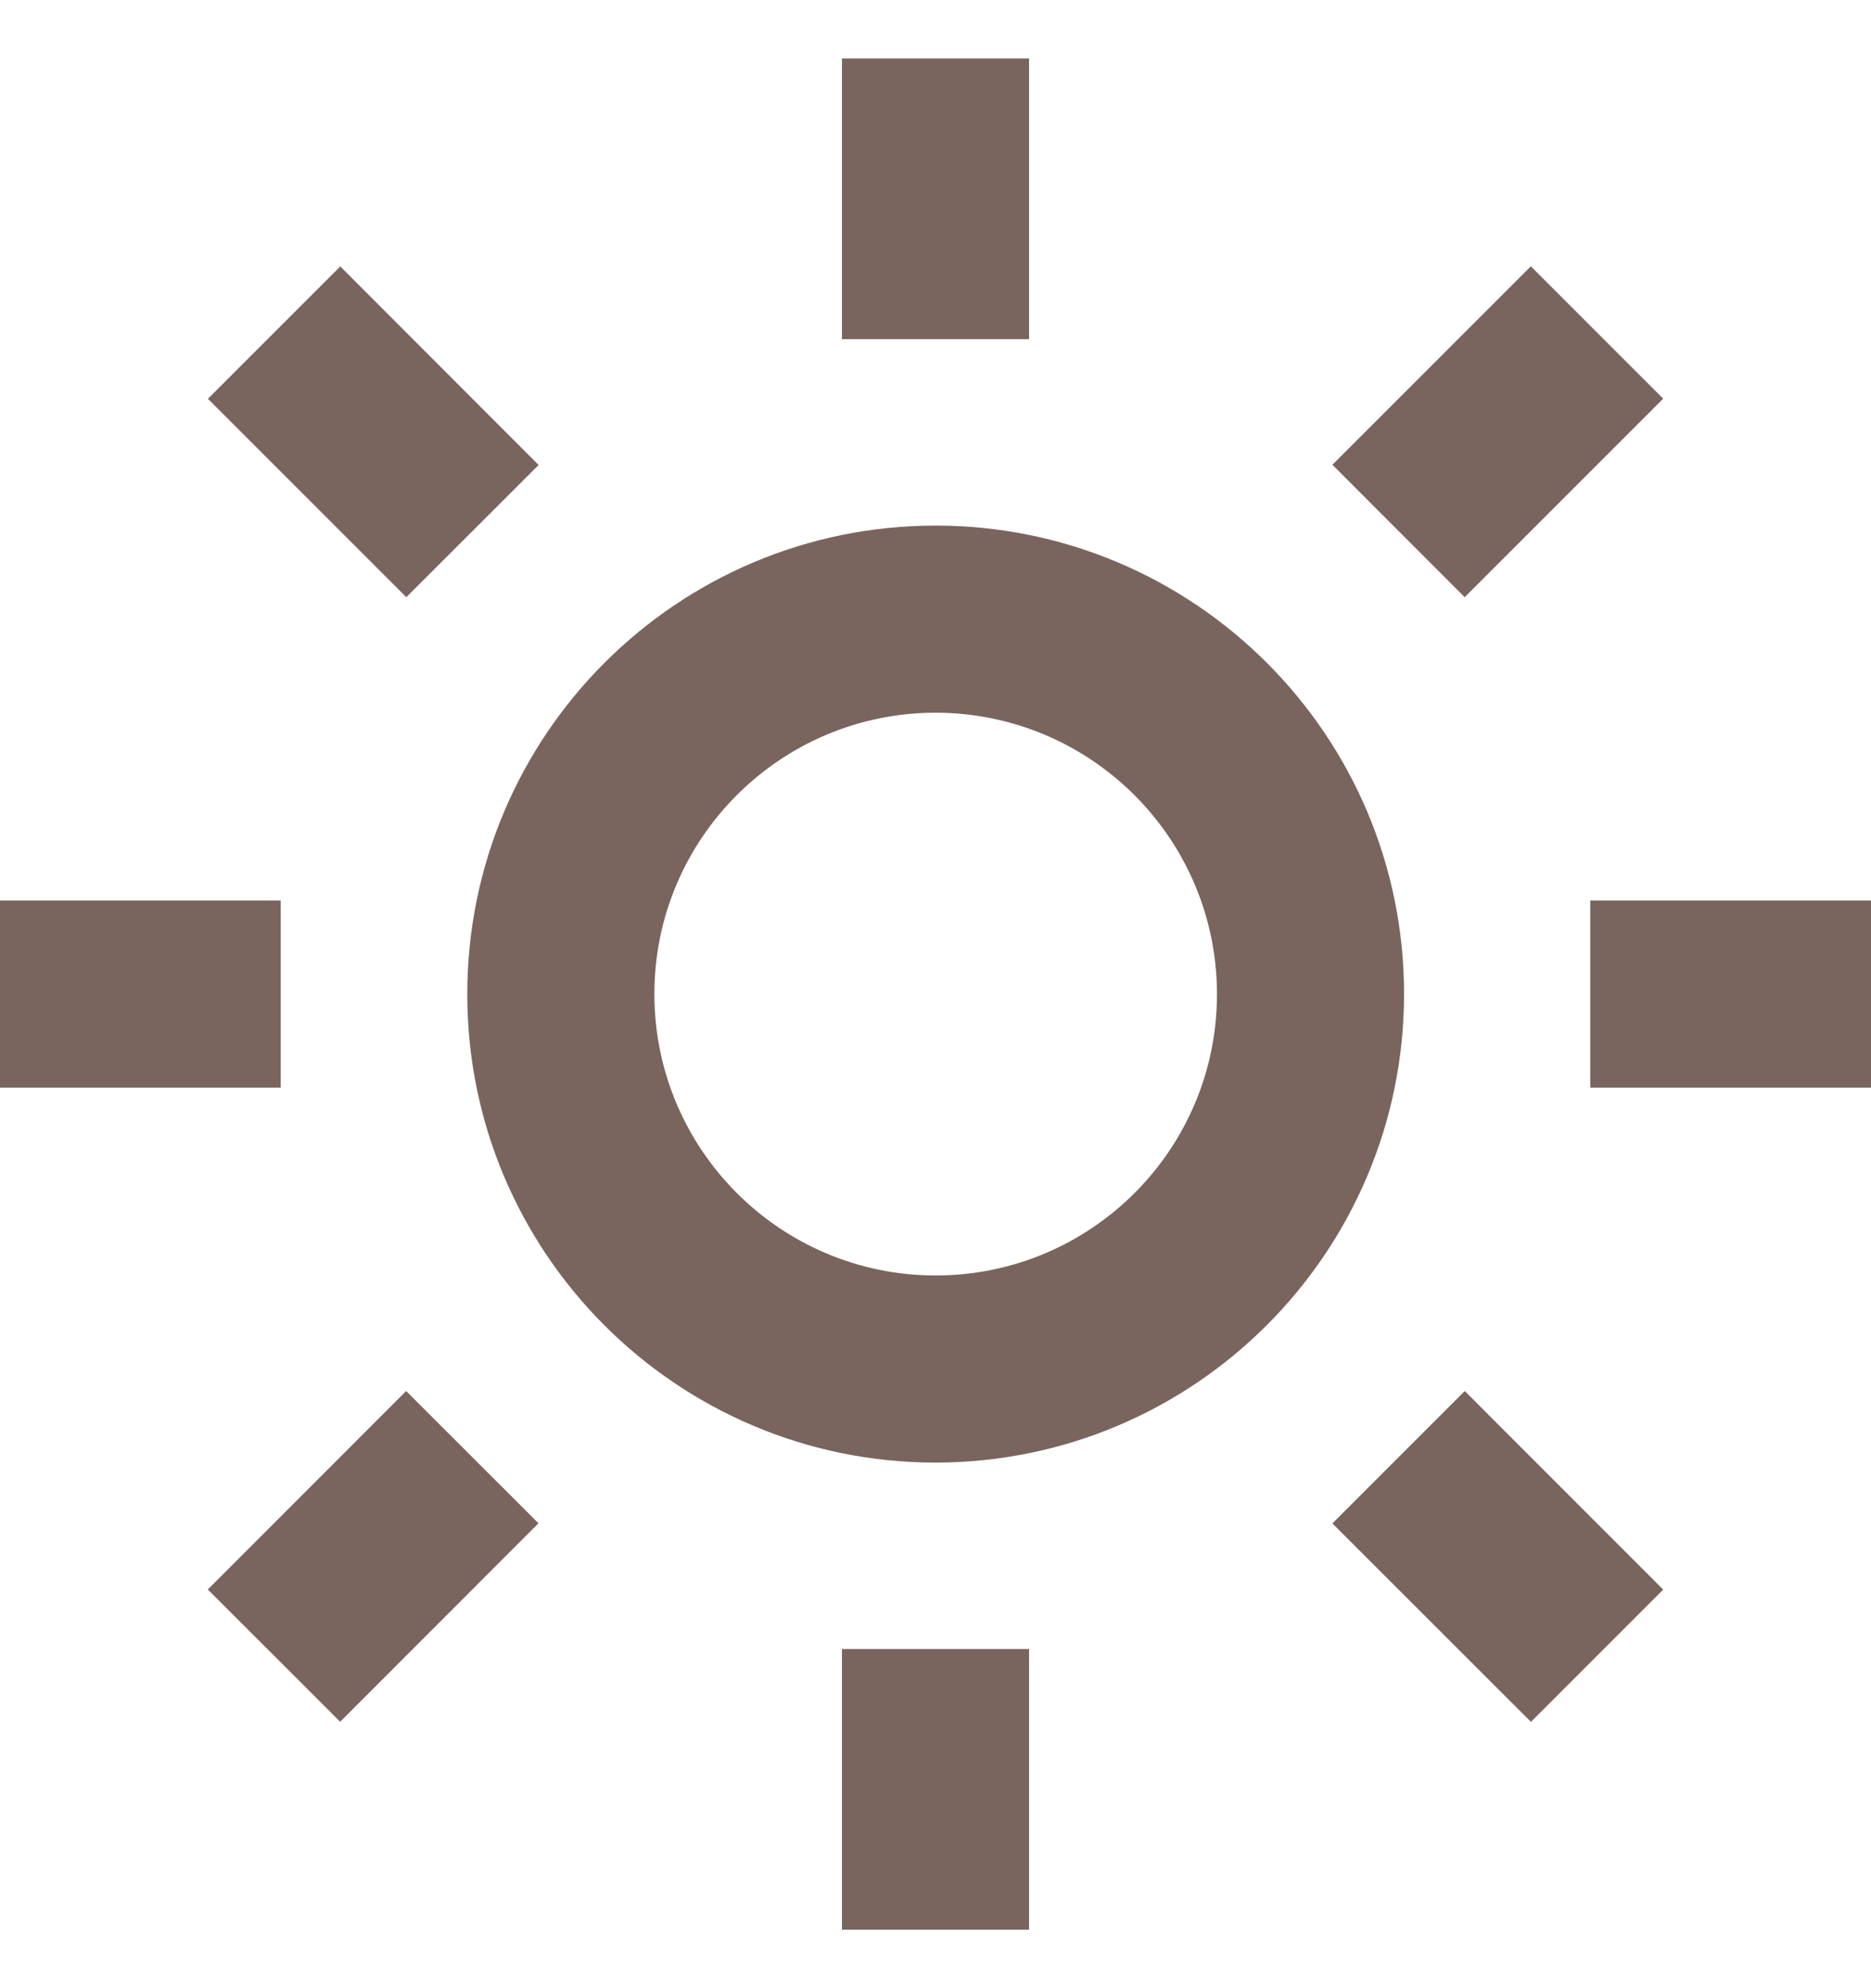 <svg width="16" height="17" viewBox="0 0 16 17" fill="none" xmlns="http://www.w3.org/2000/svg">
<path d="M8.8 16.5H7.2V14.1H8.8V16.5ZM13.091 14.722L11.394 13.026L12.526 11.894L14.223 13.592L13.093 14.722H13.091ZM2.909 14.722L1.777 13.591L3.473 11.894L4.605 13.025L2.909 14.722V14.722ZM8 12.506C5.788 12.505 3.995 10.711 3.996 8.499C3.997 6.287 5.79 4.494 8.002 4.494C10.214 4.495 12.007 6.288 12.007 8.5C12.005 10.712 10.212 12.504 8 12.506ZM8 6.094C6.672 6.095 5.595 7.173 5.596 8.501C5.597 9.829 6.674 10.906 8.002 10.906C9.331 10.905 10.407 9.828 10.407 8.5C10.406 7.171 9.329 6.095 8 6.094ZM16 9.3H13.6V7.7H16V9.3ZM2.4 9.3H0V7.7H2.4V9.3ZM12.525 5.106L11.394 3.974L13.091 2.277L14.223 3.409L12.526 5.106L12.525 5.106ZM3.474 5.106L1.778 3.41L2.91 2.278L4.606 3.976L3.475 5.106L3.474 5.106ZM8.8 2.9H7.2V0.5H8.8V2.9Z" fill="#79655E"/>
</svg>
